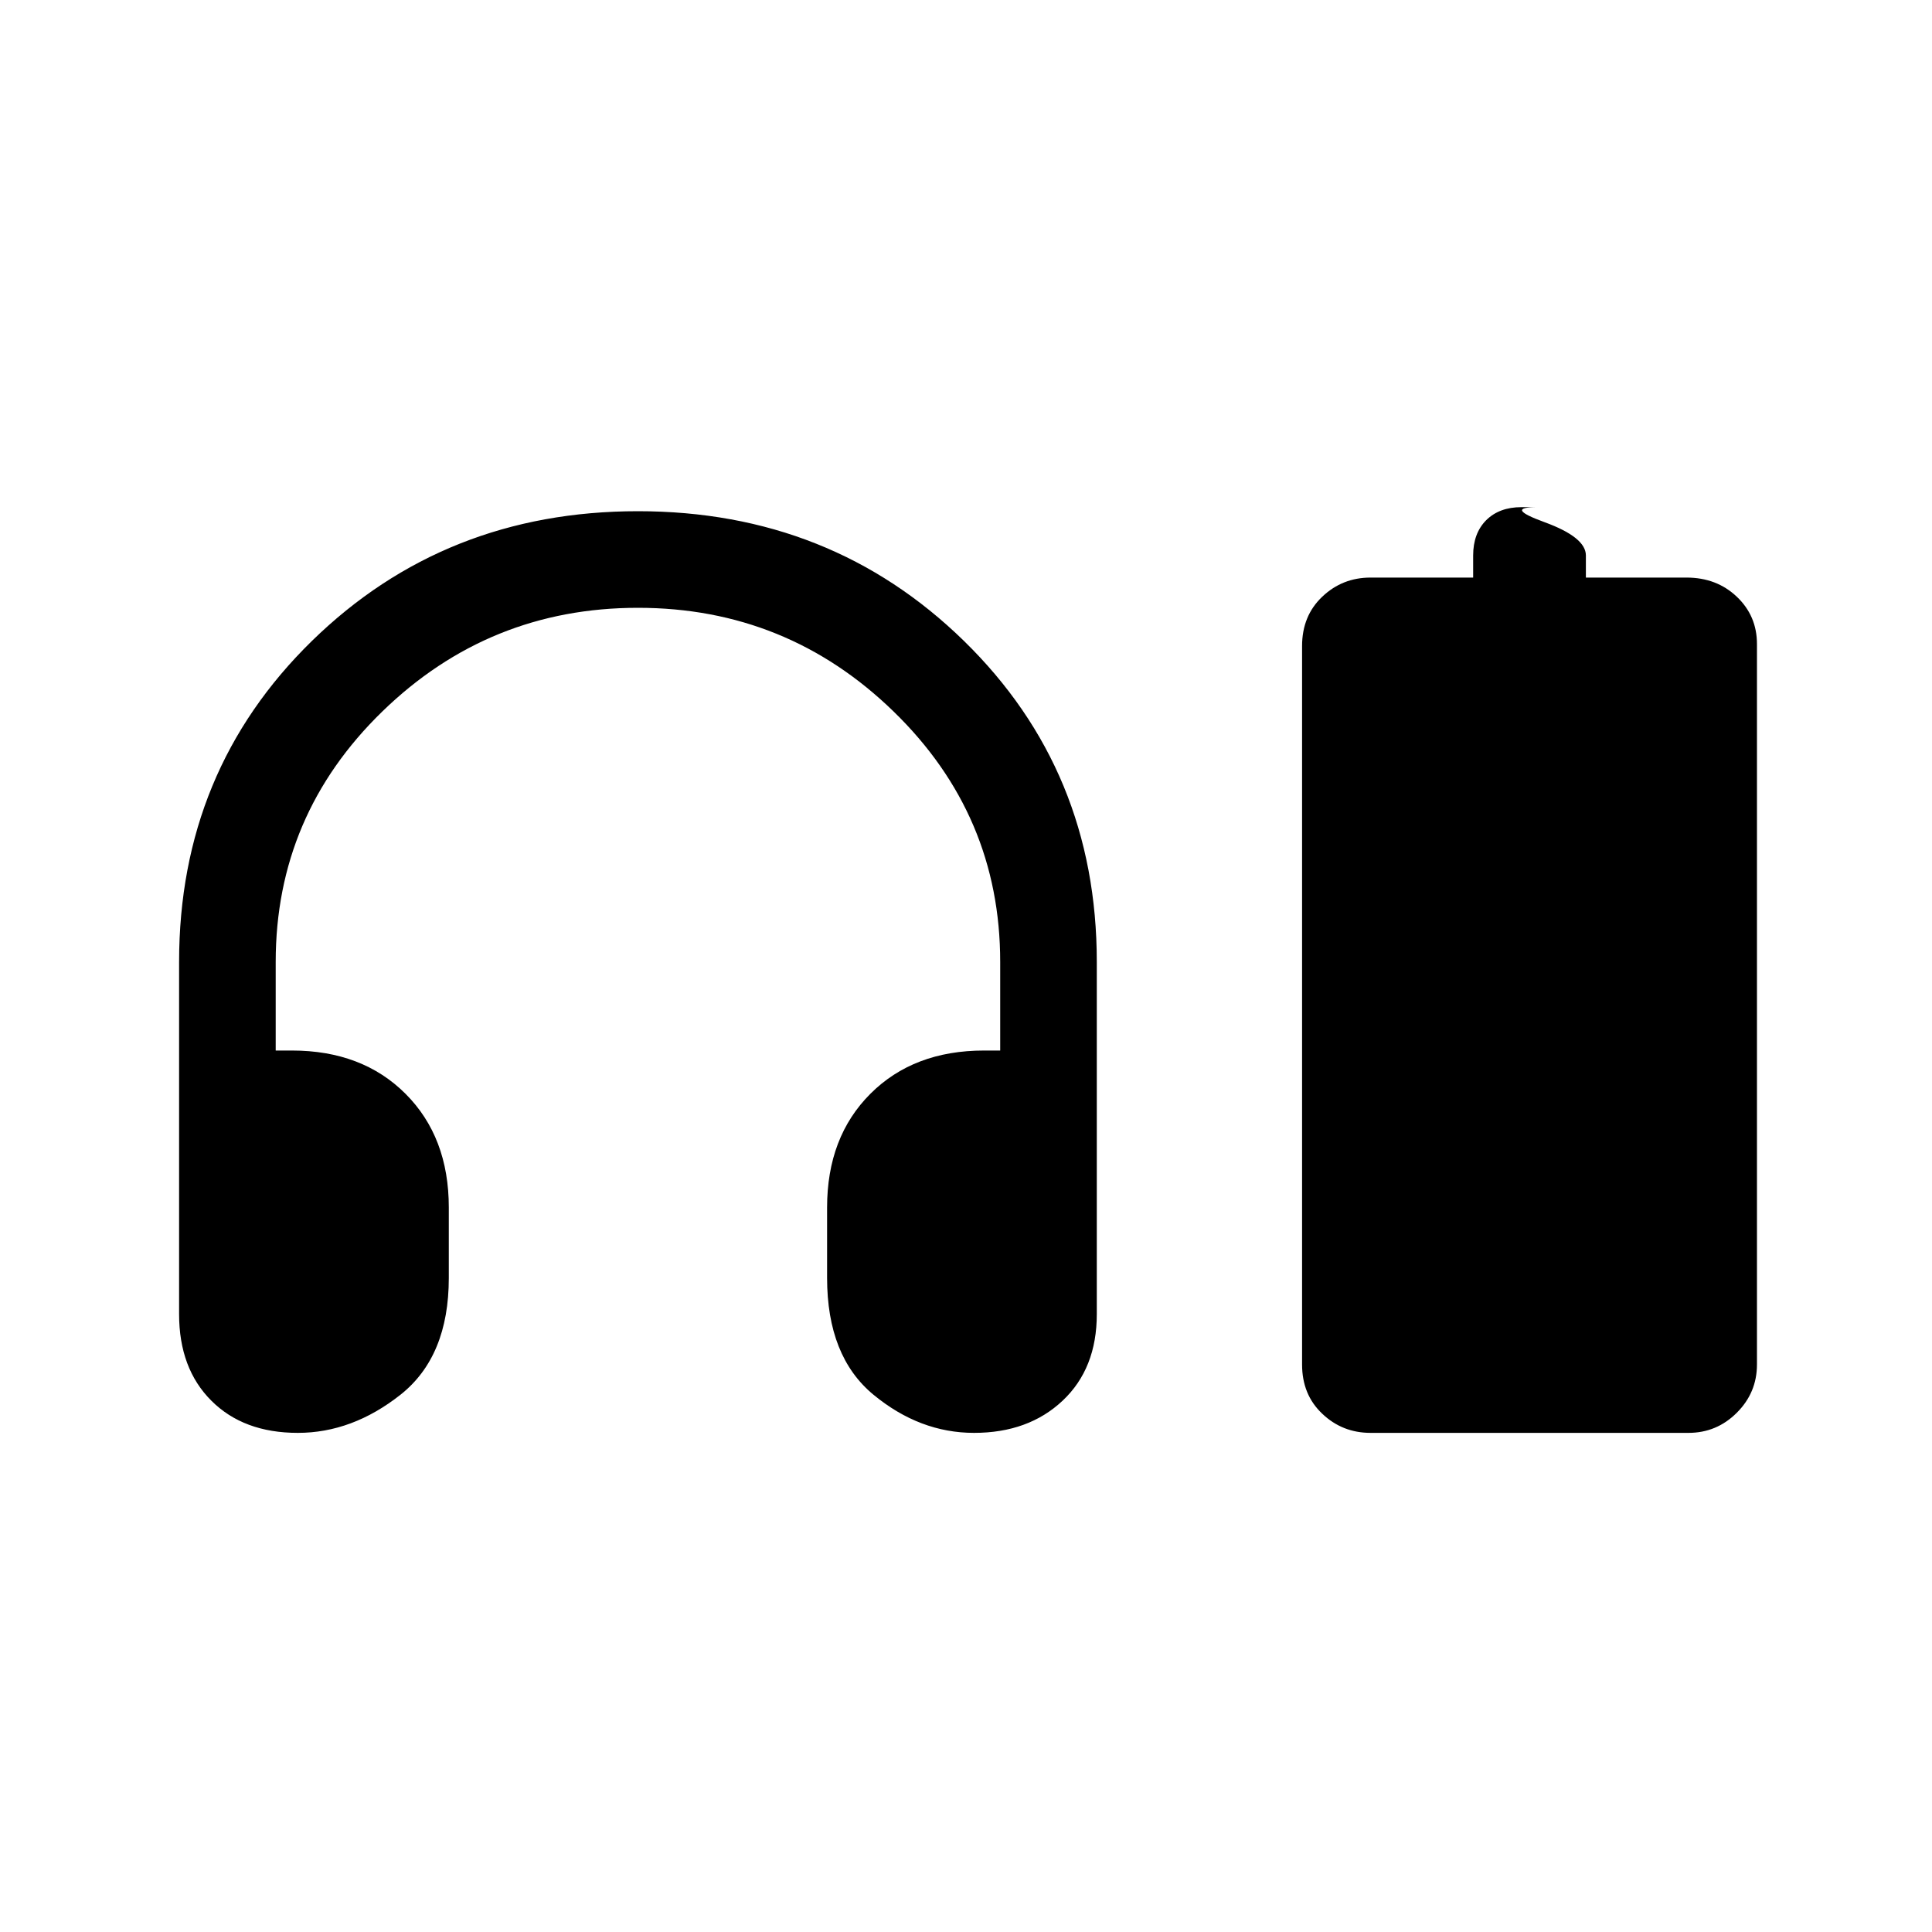 <svg xmlns="http://www.w3.org/2000/svg" height="20" width="20"><path d="M3.083 14.833q-.562 0-.895-.333-.334-.333-.334-.896V9.958q0-1.979 1.375-3.323 1.375-1.343 3.375-1.343t3.375 1.343q1.375 1.344 1.375 3.323v3.646q0 .563-.354.896-.354.333-.917.333-.562 0-1.041-.395-.48-.396-.48-1.209V12.5q0-.729.448-1.177.448-.448 1.178-.448h.166v-.917q0-1.52-1.104-2.593T6.604 6.292q-1.542 0-2.646 1.073-1.104 1.073-1.104 2.593v.917h.167q.729 0 1.177.448.448.448.448 1.177v.729q0 .813-.5 1.209-.5.395-1.063.395Zm11.105 0q-.292 0-.5-.198-.209-.197-.209-.51V6.688q0-.313.209-.511.208-.198.5-.198h1.062V5.75q0-.229.135-.365.136-.135.365-.135h.167q-.355 0 .073.156.427.156.427.344v.229h1.041q.313 0 .521.198.209.198.209.49v7.458q0 .292-.209.5-.208.208-.5.208Z"/></svg>